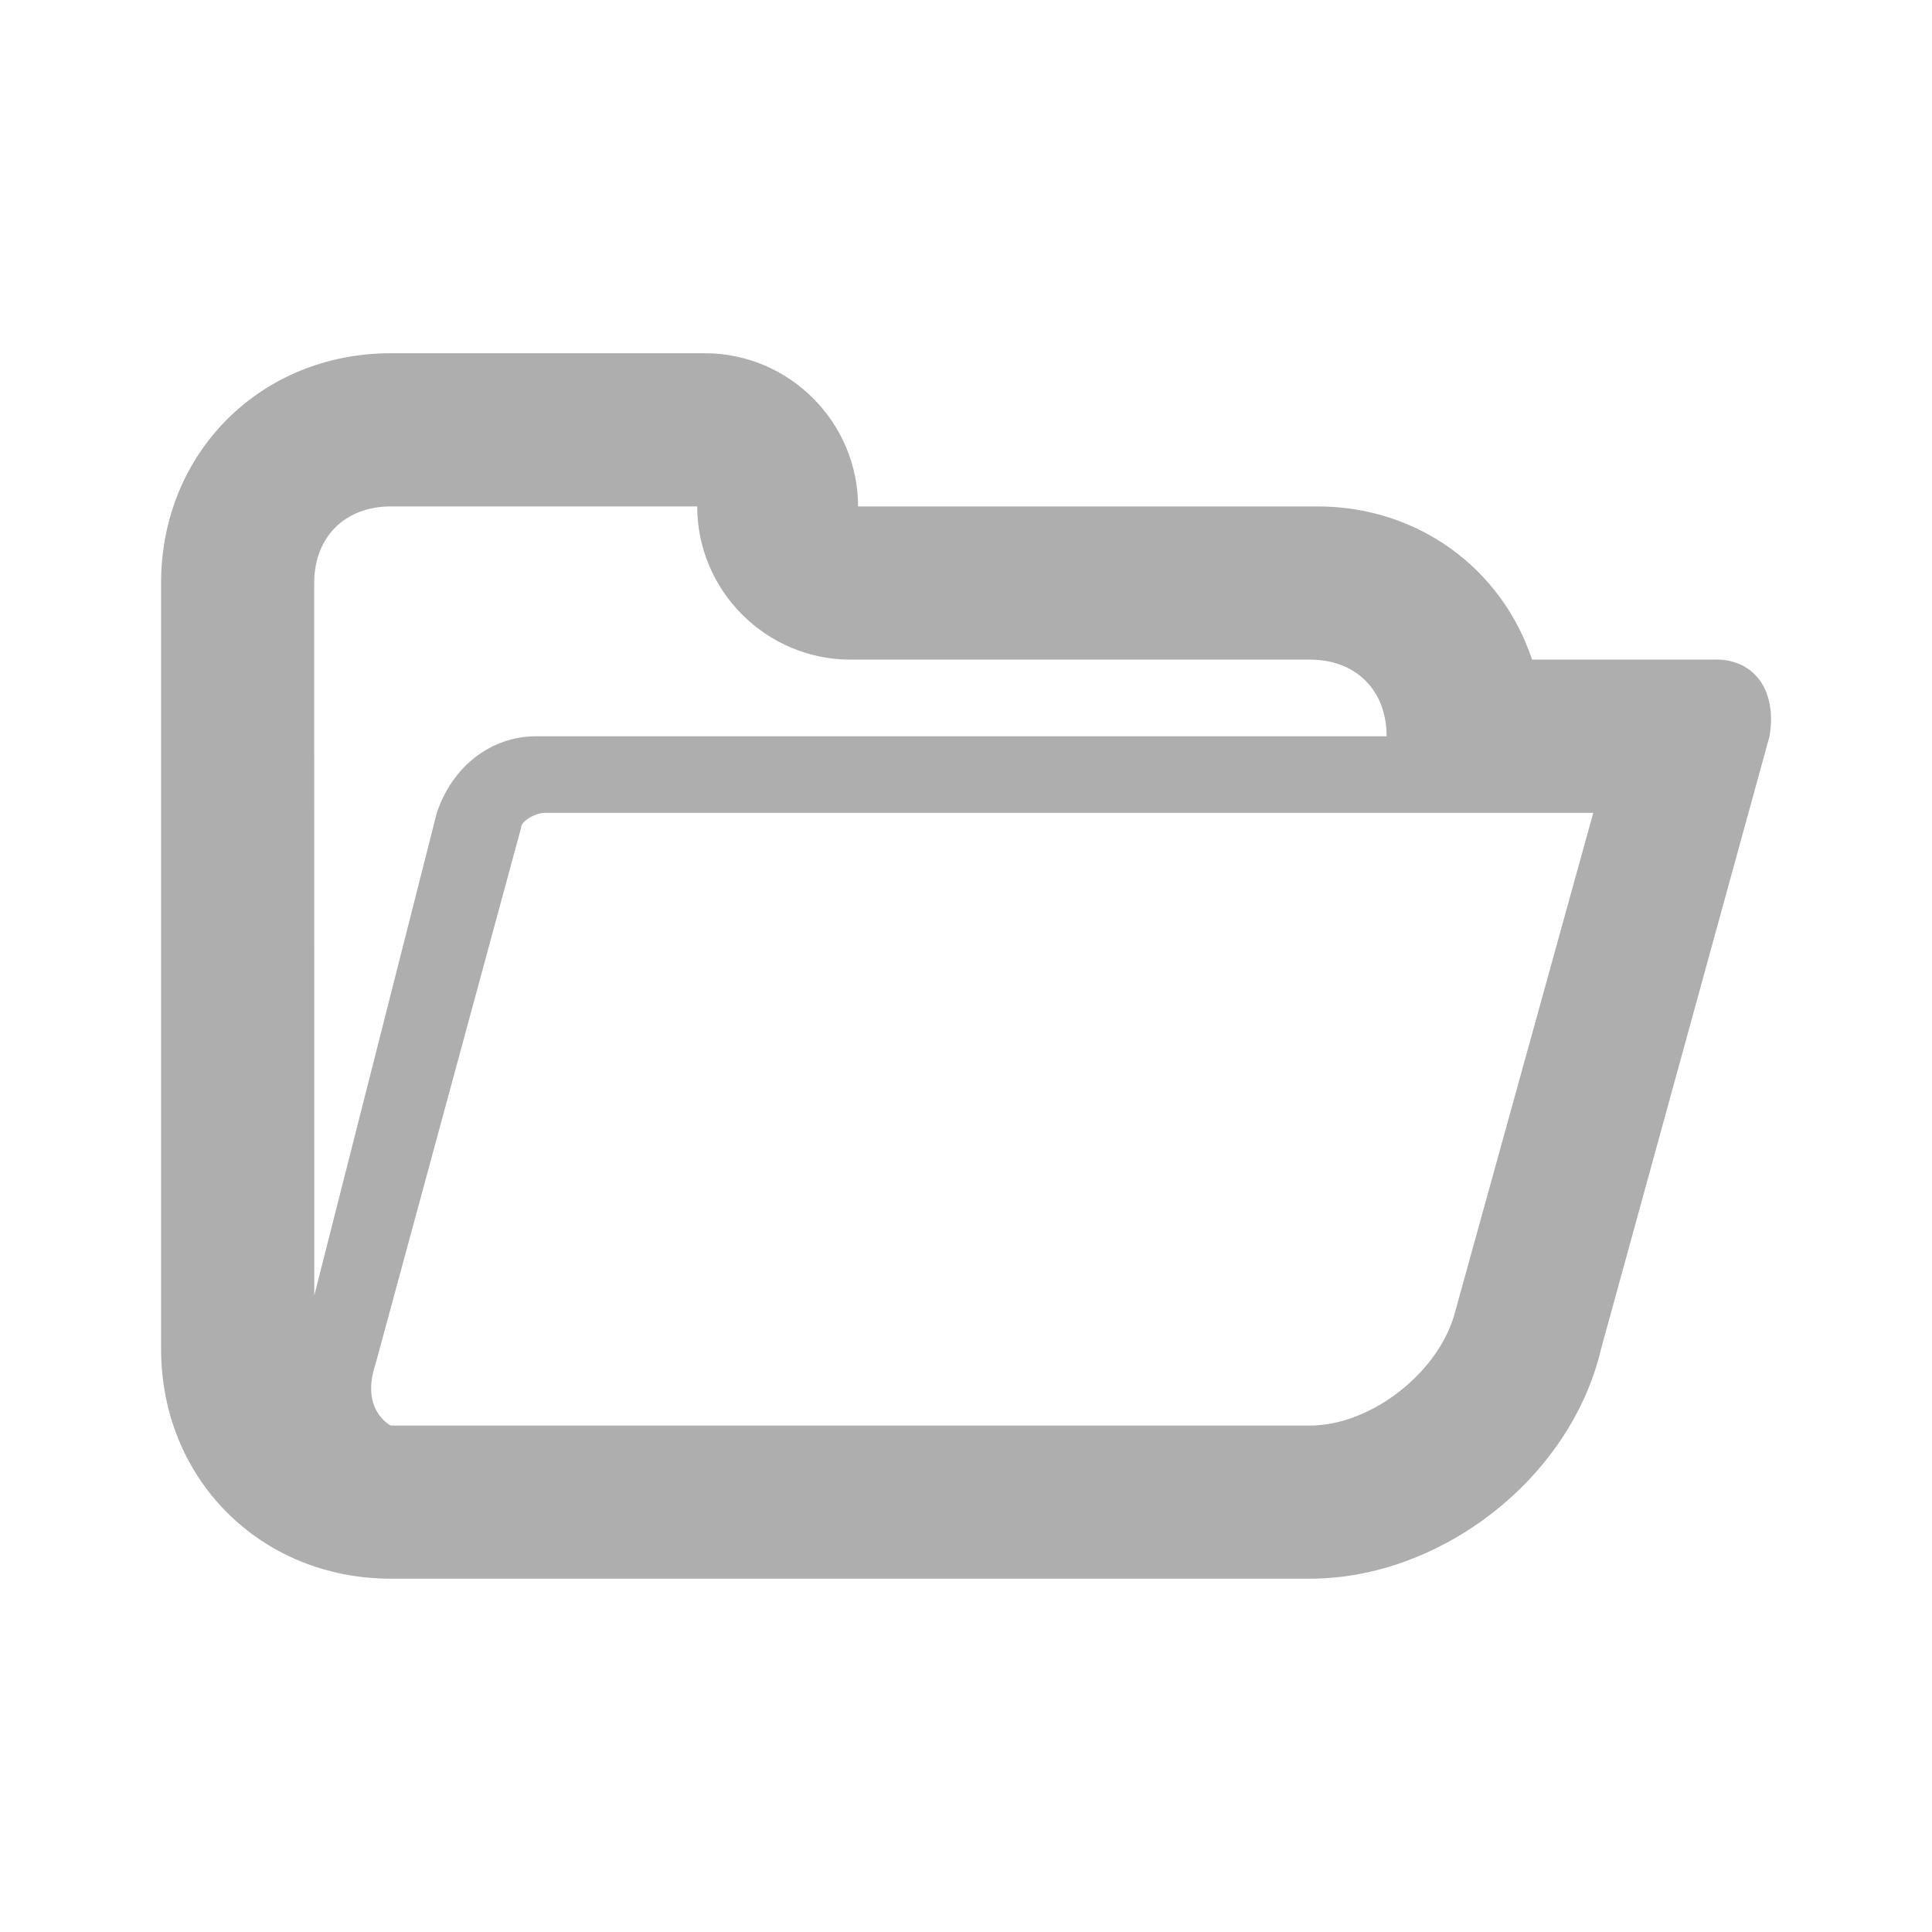 <?xml version="1.0" encoding="UTF-8"?>
<svg width="24" height="24" version="1.2" viewBox="0 0 24 24" xmlns="http://www.w3.org/2000/svg">
 <path d="m21.316 8.194h-2.284c-0.381-1.142-1.427-1.903-2.664-1.903h-5.709c0-1.047-0.856-1.903-1.903-1.903h-3.901c-1.617 0-2.854 1.237-2.854 2.854v9.515c0 1.617 1.237 2.854 2.854 2.854h11.418c1.617 0 3.235-1.237 3.616-2.854l2.093-7.612c0.095-0.571-0.19-0.952-0.666-0.952zm-17.413 0.952v-1.903c0-0.571 0.381-0.952 0.952-0.952h3.806c0 1.047 0.856 1.903 1.903 1.903h5.709c0.571 0 0.952 0.381 0.952 0.952h-10.562c-0.571 0-1.047 0.381-1.237 0.952l-1.522 5.995zm14.177 7.136c-0.19 0.761-1.047 1.427-1.808 1.427h-11.418s-0.381-0.19-0.19-0.761l1.808-6.66c0-0.095 0.19-0.19 0.285-0.19h13.035z" fill="#aeaeae" stroke-width=".952"/>
</svg>
